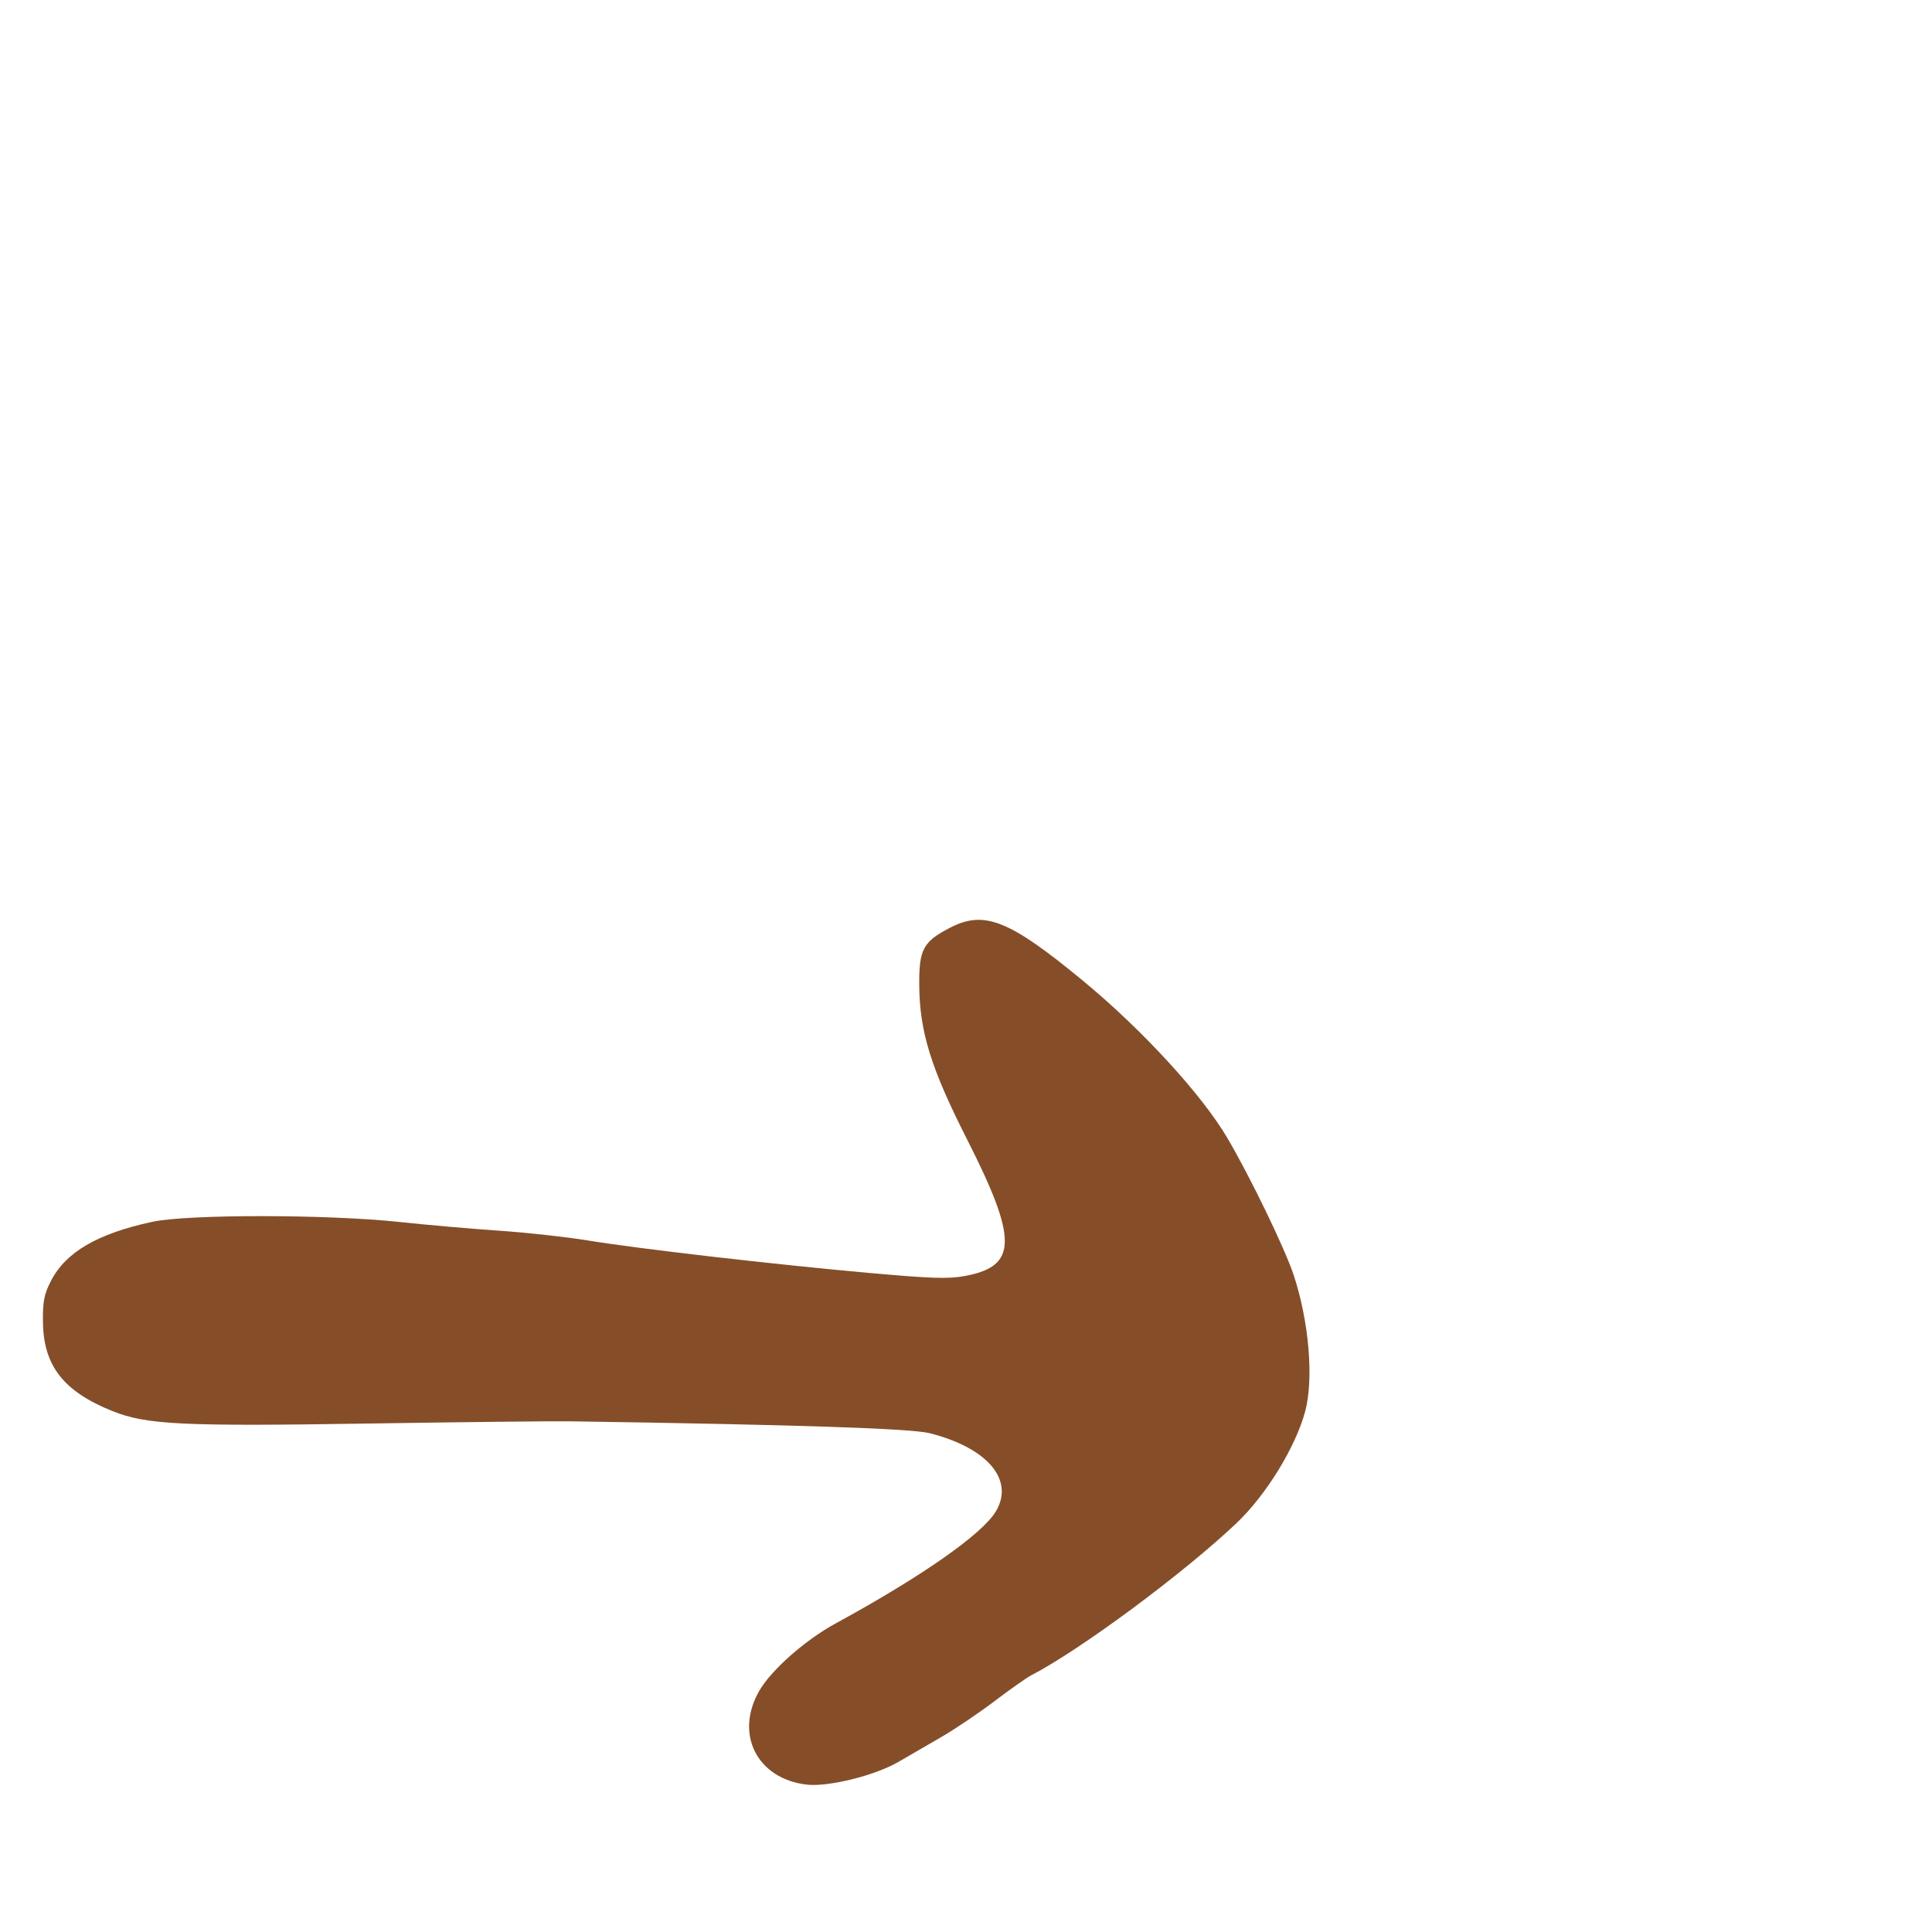 <svg xmlns="http://www.w3.org/2000/svg" viewBox="0 -1000 1000 1000">
	<path fill="#854e28" d="M675.54 -269.397C680.068 -286.214 677.566 -315.964 669.593 -340.081C665.095 -353.688 647.037 -391.002 635.282 -410.97C622.024 -433.504 591.181 -467.089 560.524 -492.386C522.391 -523.848 509.464 -529.002 491.731 -519.805C477.776 -512.568 475.663 -508.628 475.8 -490.14C475.978 -465.961 481.792 -447.23 500.652 -410.043C526.834 -358.425 526.636 -344.657 499.644 -339.589C490.891 -337.948 482.493 -338.211 449.646 -341.154C400.03 -345.604 330.694 -353.612 304.324 -357.937C293.236 -359.755 272.444 -362.038 258.124 -363.012C243.802 -363.986 220.745 -366.003 206.885 -367.493C169.636 -371.499 97.175 -371.554 78.817 -367.592C50.41 -361.46 34.038 -351.91 26.382 -337.012C22.817 -330.073 22.109 -326.464 22.229 -315.796C22.481 -293.107 32.845 -279.805 58.203 -269.623C75.829 -262.544 94.16 -261.662 191.764 -263.193C239.813 -263.949 286.305 -264.458 295.085 -264.328C412.906 -262.568 471.466 -260.634 481.177 -258.18C511.248 -250.585 525.303 -233.871 515.35 -217.55C508.147 -205.737 476.798 -183.849 432.556 -159.735C416.933 -151.221 399.47 -135.867 393.157 -125.094C380.042 -102.713 391.69 -79.345 417.489 -76.289C428.612 -74.973 452.753 -80.938 465.01 -88.029C470.093 -90.969 480.104 -96.776 487.265 -100.936C494.425 -105.092 506.843 -113.473 514.864 -119.557C522.883 -125.641 531.335 -131.599 533.646 -132.795C559.206 -146.039 612.618 -185.626 640.054 -211.661C655.329 -226.153 670.573 -250.957 675.54 -269.397Z"/>
</svg>